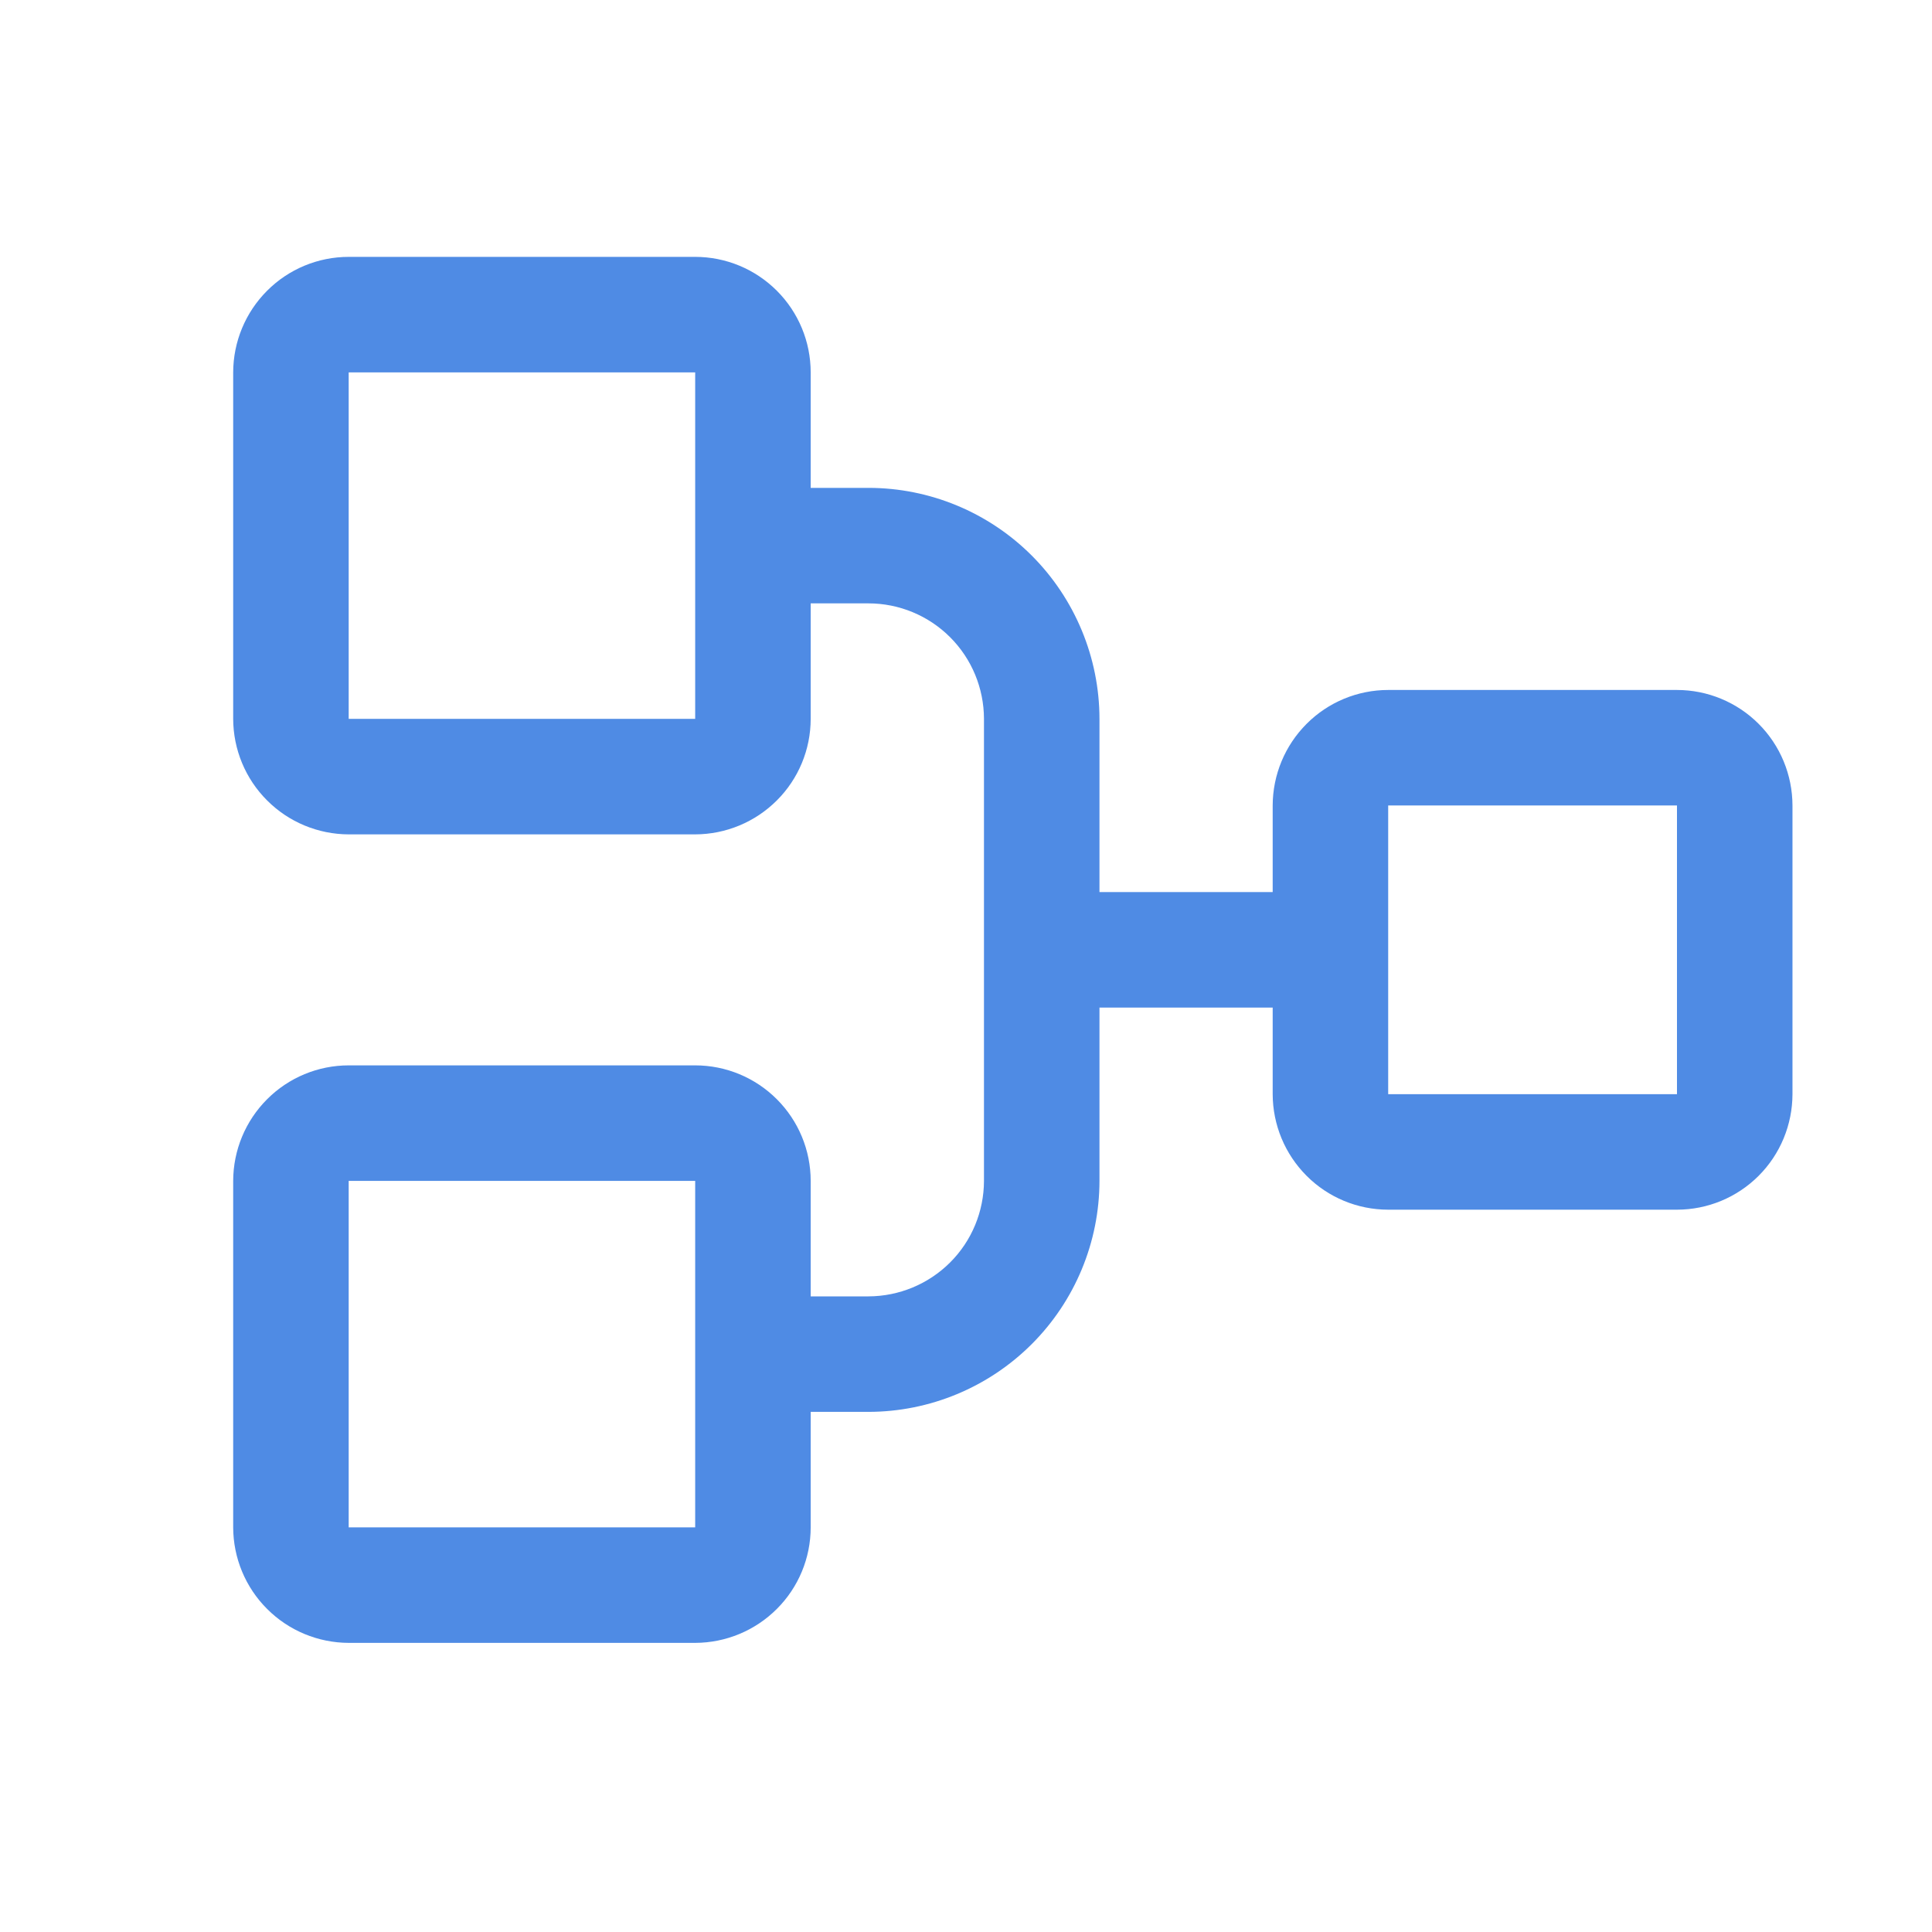 <svg xmlns="http://www.w3.org/2000/svg" width="23" height="23" viewBox="0 0 23 23" fill="none">
  <g>
    <path d="M8.276 9.933H4.151C3.787 9.932 3.437 9.787 3.18 9.529C2.922 9.272 2.777 8.922 2.776 8.558V4.433C2.777 4.068 2.922 3.719 3.18 3.461C3.437 3.203 3.787 3.058 4.151 3.058H8.276C8.641 3.058 8.99 3.203 9.248 3.461C9.506 3.719 9.651 4.068 9.651 4.433V5.808H10.339C11.068 5.808 11.767 6.098 12.283 6.614C12.798 7.13 13.088 7.829 13.089 8.558V10.62H15.151V9.589C15.152 9.224 15.297 8.875 15.555 8.617C15.812 8.359 16.162 8.214 16.526 8.214H19.964C20.328 8.214 20.678 8.359 20.936 8.617C21.194 8.875 21.338 9.224 21.339 9.589V13.026C21.338 13.391 21.194 13.74 20.936 13.998C20.678 14.256 20.328 14.401 19.964 14.401H16.526C16.162 14.401 15.812 14.256 15.555 13.998C15.297 13.74 15.152 13.391 15.151 13.026V11.995H13.089V14.058C13.088 14.787 12.798 15.486 12.283 16.001C11.767 16.517 11.068 16.807 10.339 16.808H9.651V18.183C9.651 18.547 9.506 18.897 9.248 19.154C8.99 19.412 8.641 19.557 8.276 19.558H4.151C3.787 19.557 3.437 19.412 3.18 19.154C2.922 18.897 2.777 18.547 2.776 18.183V14.058C2.777 13.693 2.922 13.344 3.18 13.086C3.437 12.828 3.787 12.683 4.151 12.683H8.276C8.641 12.683 8.99 12.828 9.248 13.086C9.506 13.344 9.651 13.693 9.651 14.058V15.433H10.339C10.703 15.432 11.053 15.287 11.311 15.029C11.569 14.772 11.713 14.422 11.714 14.058V8.558C11.713 8.193 11.569 7.844 11.311 7.586C11.053 7.328 10.703 7.183 10.339 7.183H9.651V8.558C9.651 8.922 9.506 9.272 9.248 9.529C8.99 9.787 8.641 9.932 8.276 9.933ZM16.526 13.026H19.964V9.589H16.526L16.526 11.299C16.526 11.302 16.526 11.305 16.526 11.308C16.526 11.31 16.526 11.313 16.526 11.316L16.526 13.026H16.526ZM8.276 14.058H4.151L4.151 18.183H8.276V14.058ZM8.276 4.433H4.151L4.151 8.558H8.276V4.433Z" fill="#4F8BE4"/>
  </g>
</svg>